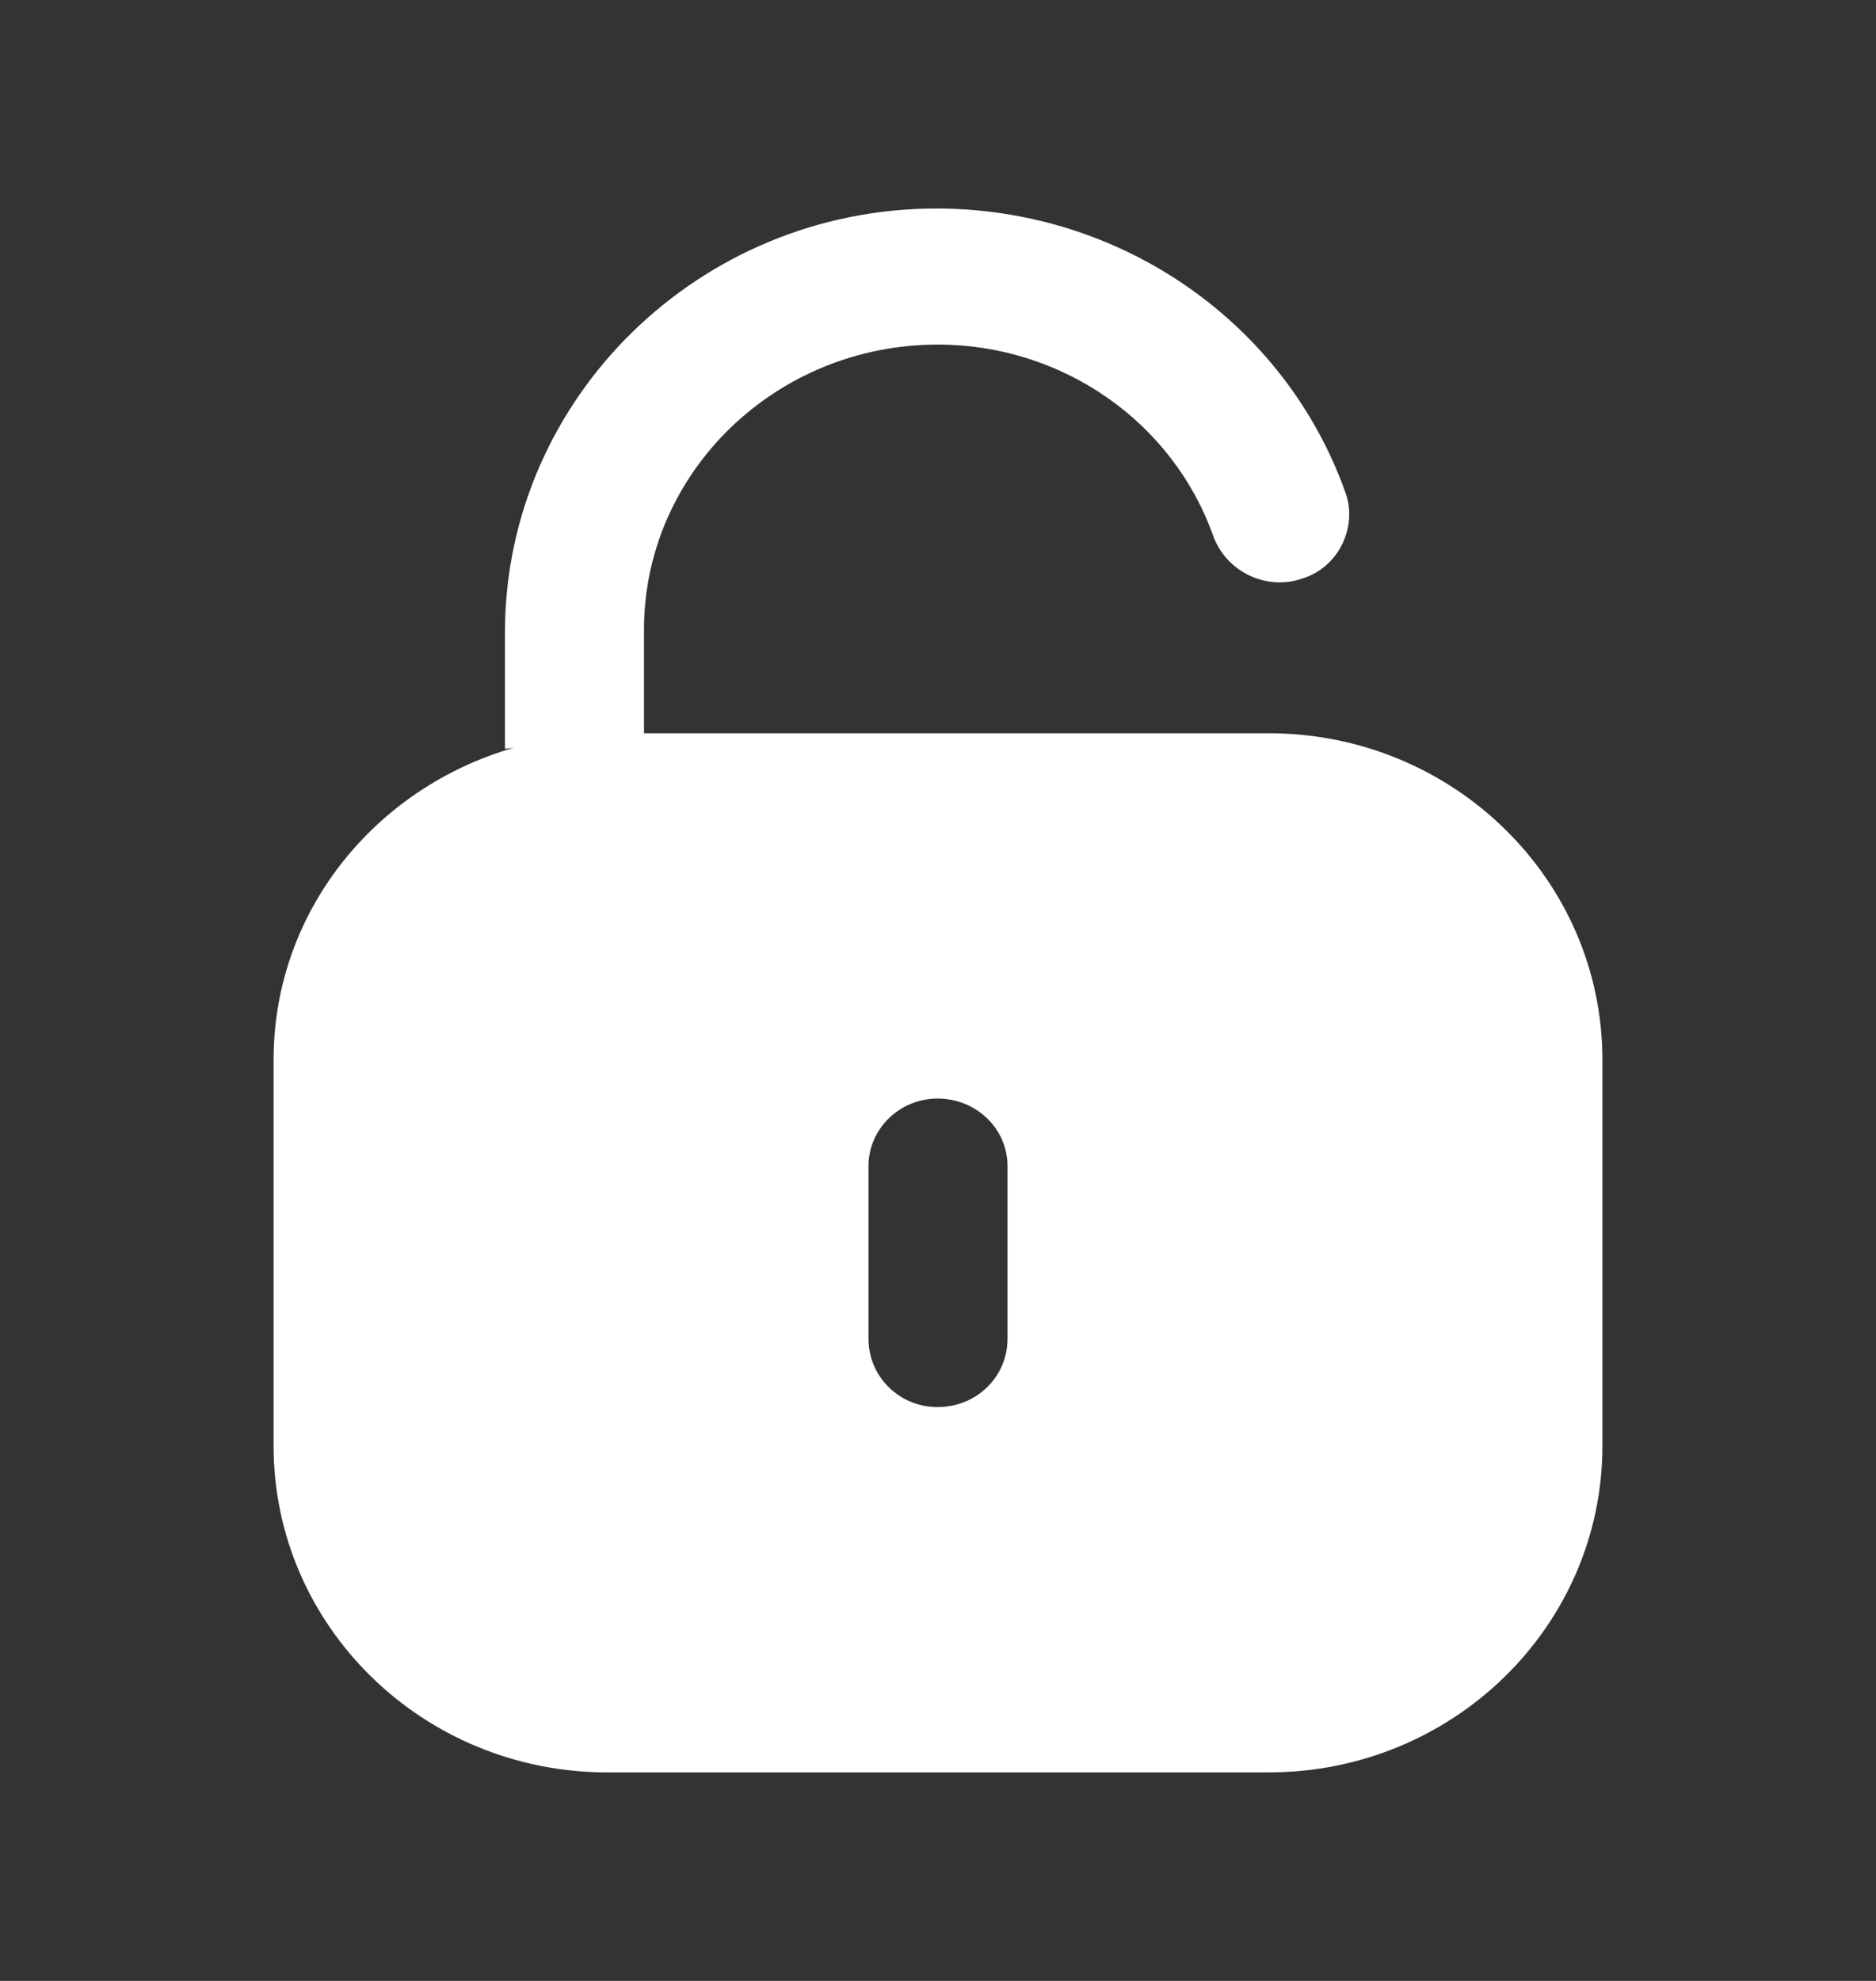 <svg width="18" height="19" viewBox="0 0 18 19" fill="none" xmlns="http://www.w3.org/2000/svg">
<rect x="0" y="0" width="18" height="19" fill="#333333" stroke="none"/>
<path d="M8.984 2C10.76 2 12.329 3.097 12.908 4.721C12.969 4.885 12.954 5.064 12.878 5.22C12.801 5.377 12.665 5.496 12.496 5.549C12.154 5.668 11.773 5.489 11.643 5.147C11.254 4.043 10.188 3.305 8.999 3.305C7.444 3.305 6.187 4.528 6.179 6.025V7.032L6.17 7.033H12.173C13.941 7.033 15.375 8.435 15.375 10.165V13.868C15.375 15.598 13.941 17 12.173 17H5.826C4.059 17 2.625 15.598 2.625 13.868V10.165C2.625 8.743 3.6 7.555 4.928 7.173L4.845 7.183V6.04C4.86 3.812 6.713 2 8.984 2ZM8.996 10.537C8.63 10.537 8.333 10.828 8.333 11.185V12.84C8.333 13.206 8.63 13.496 8.996 13.496C9.37 13.496 9.667 13.206 9.667 12.84V11.185C9.667 10.828 9.37 10.537 8.996 10.537Z" fill="white"/>
</svg>
